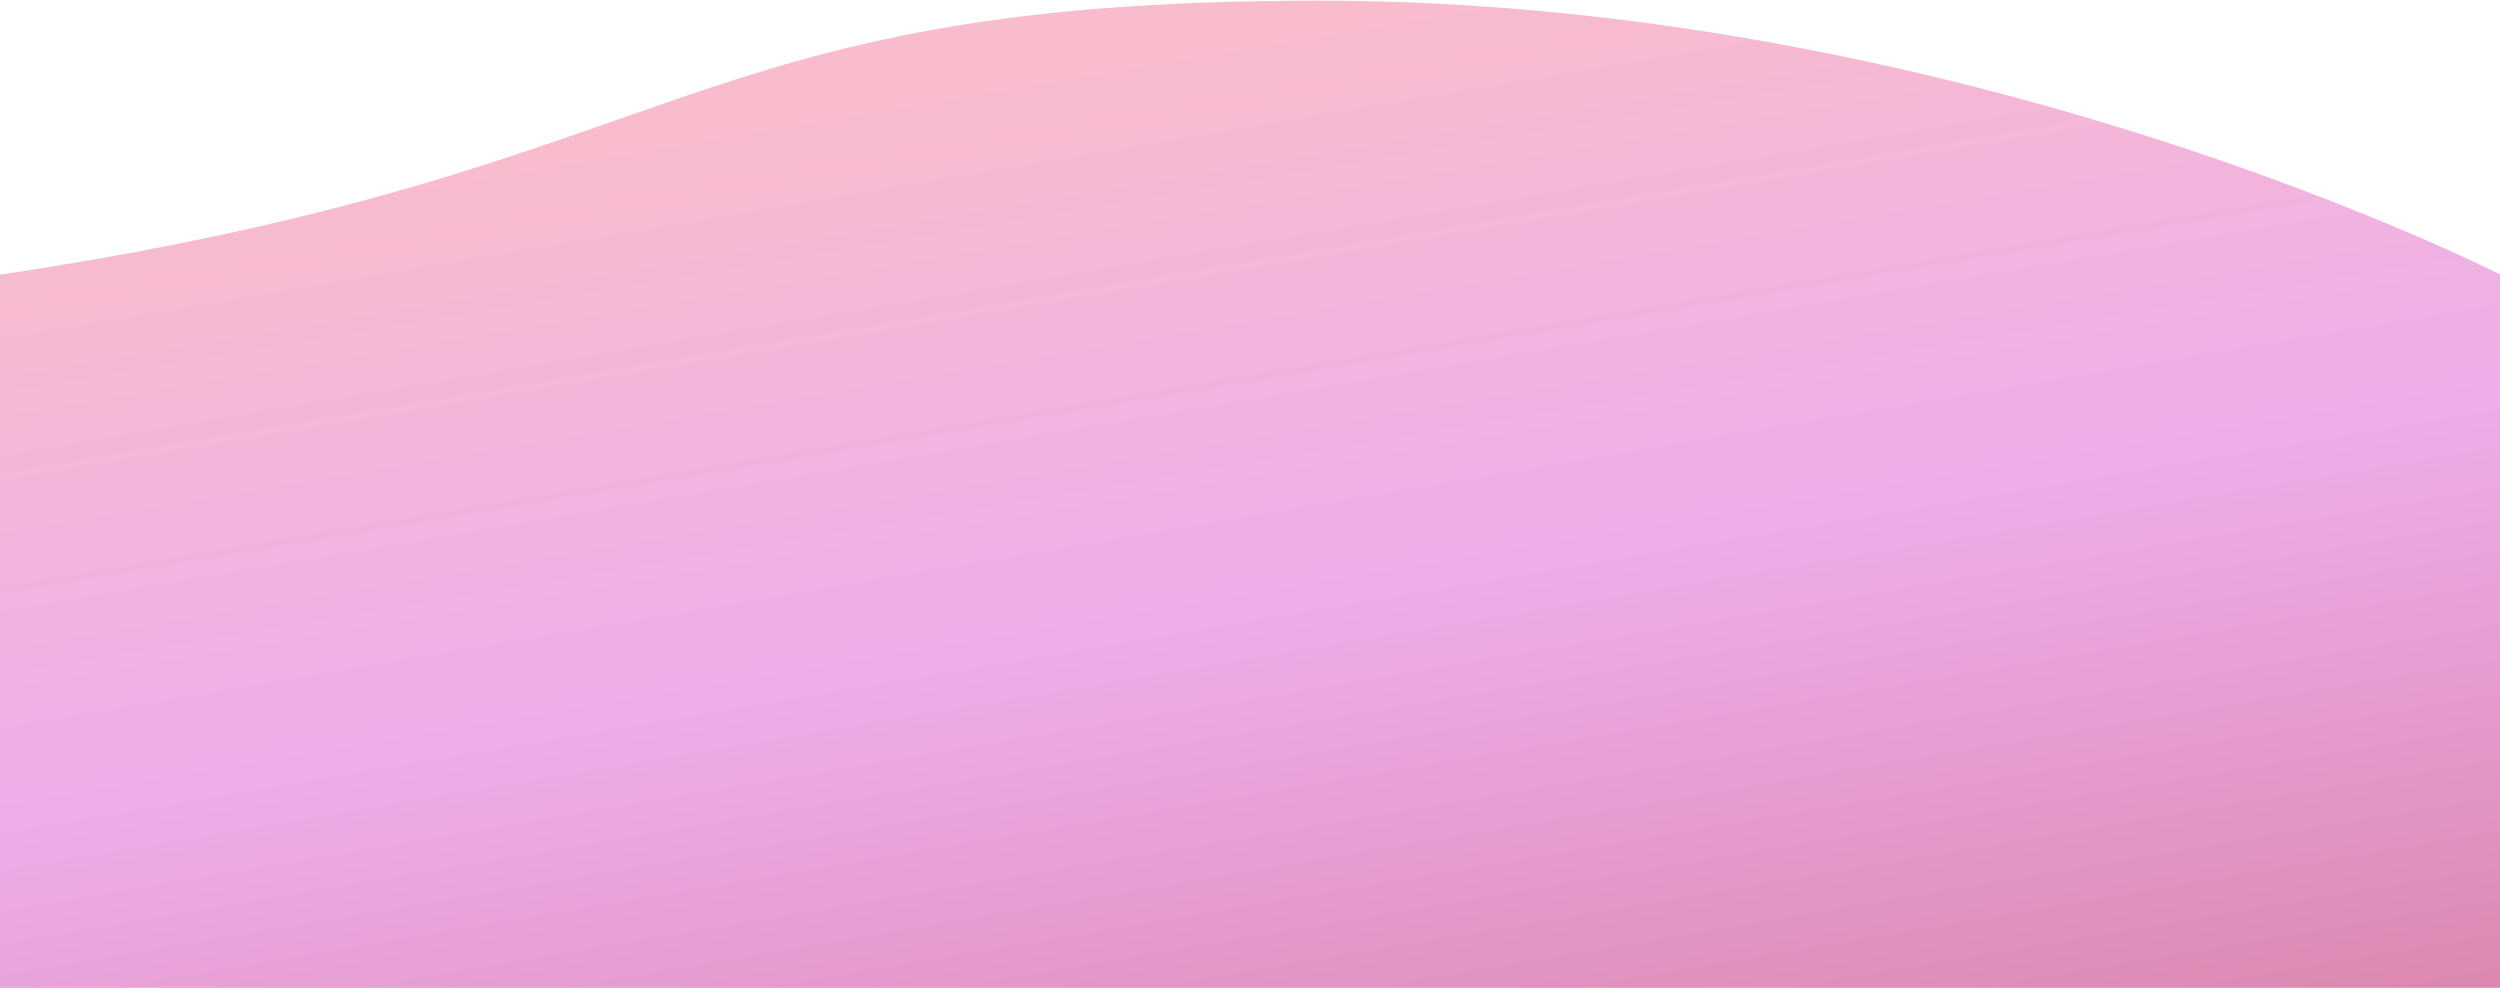 <svg width="1840" height="727" viewBox="0 0 1840 727" fill="none" xmlns="http://www.w3.org/2000/svg">
<path d="M-9 203.5C512 127 492.5 0.5 970.5 0.5C1448.5 0.5 1843 203.5 1843 203.5V731.5C1408 731.5 984.94 739.137 -9 731.5V203.5Z" fill="url(#paint0_linear)"/>
<defs>
<linearGradient id="paint0_linear" x1="969.346" y1="13.406" x2="1111.1" y2="848.851" gradientUnits="userSpaceOnUse">
<stop stop-color="#F8BCCD"/>
<stop offset="0.5" stop-color="#EDADEA"/>
<stop offset="1" stop-color="#DC88B0"/>
</linearGradient>
</defs>
</svg>

